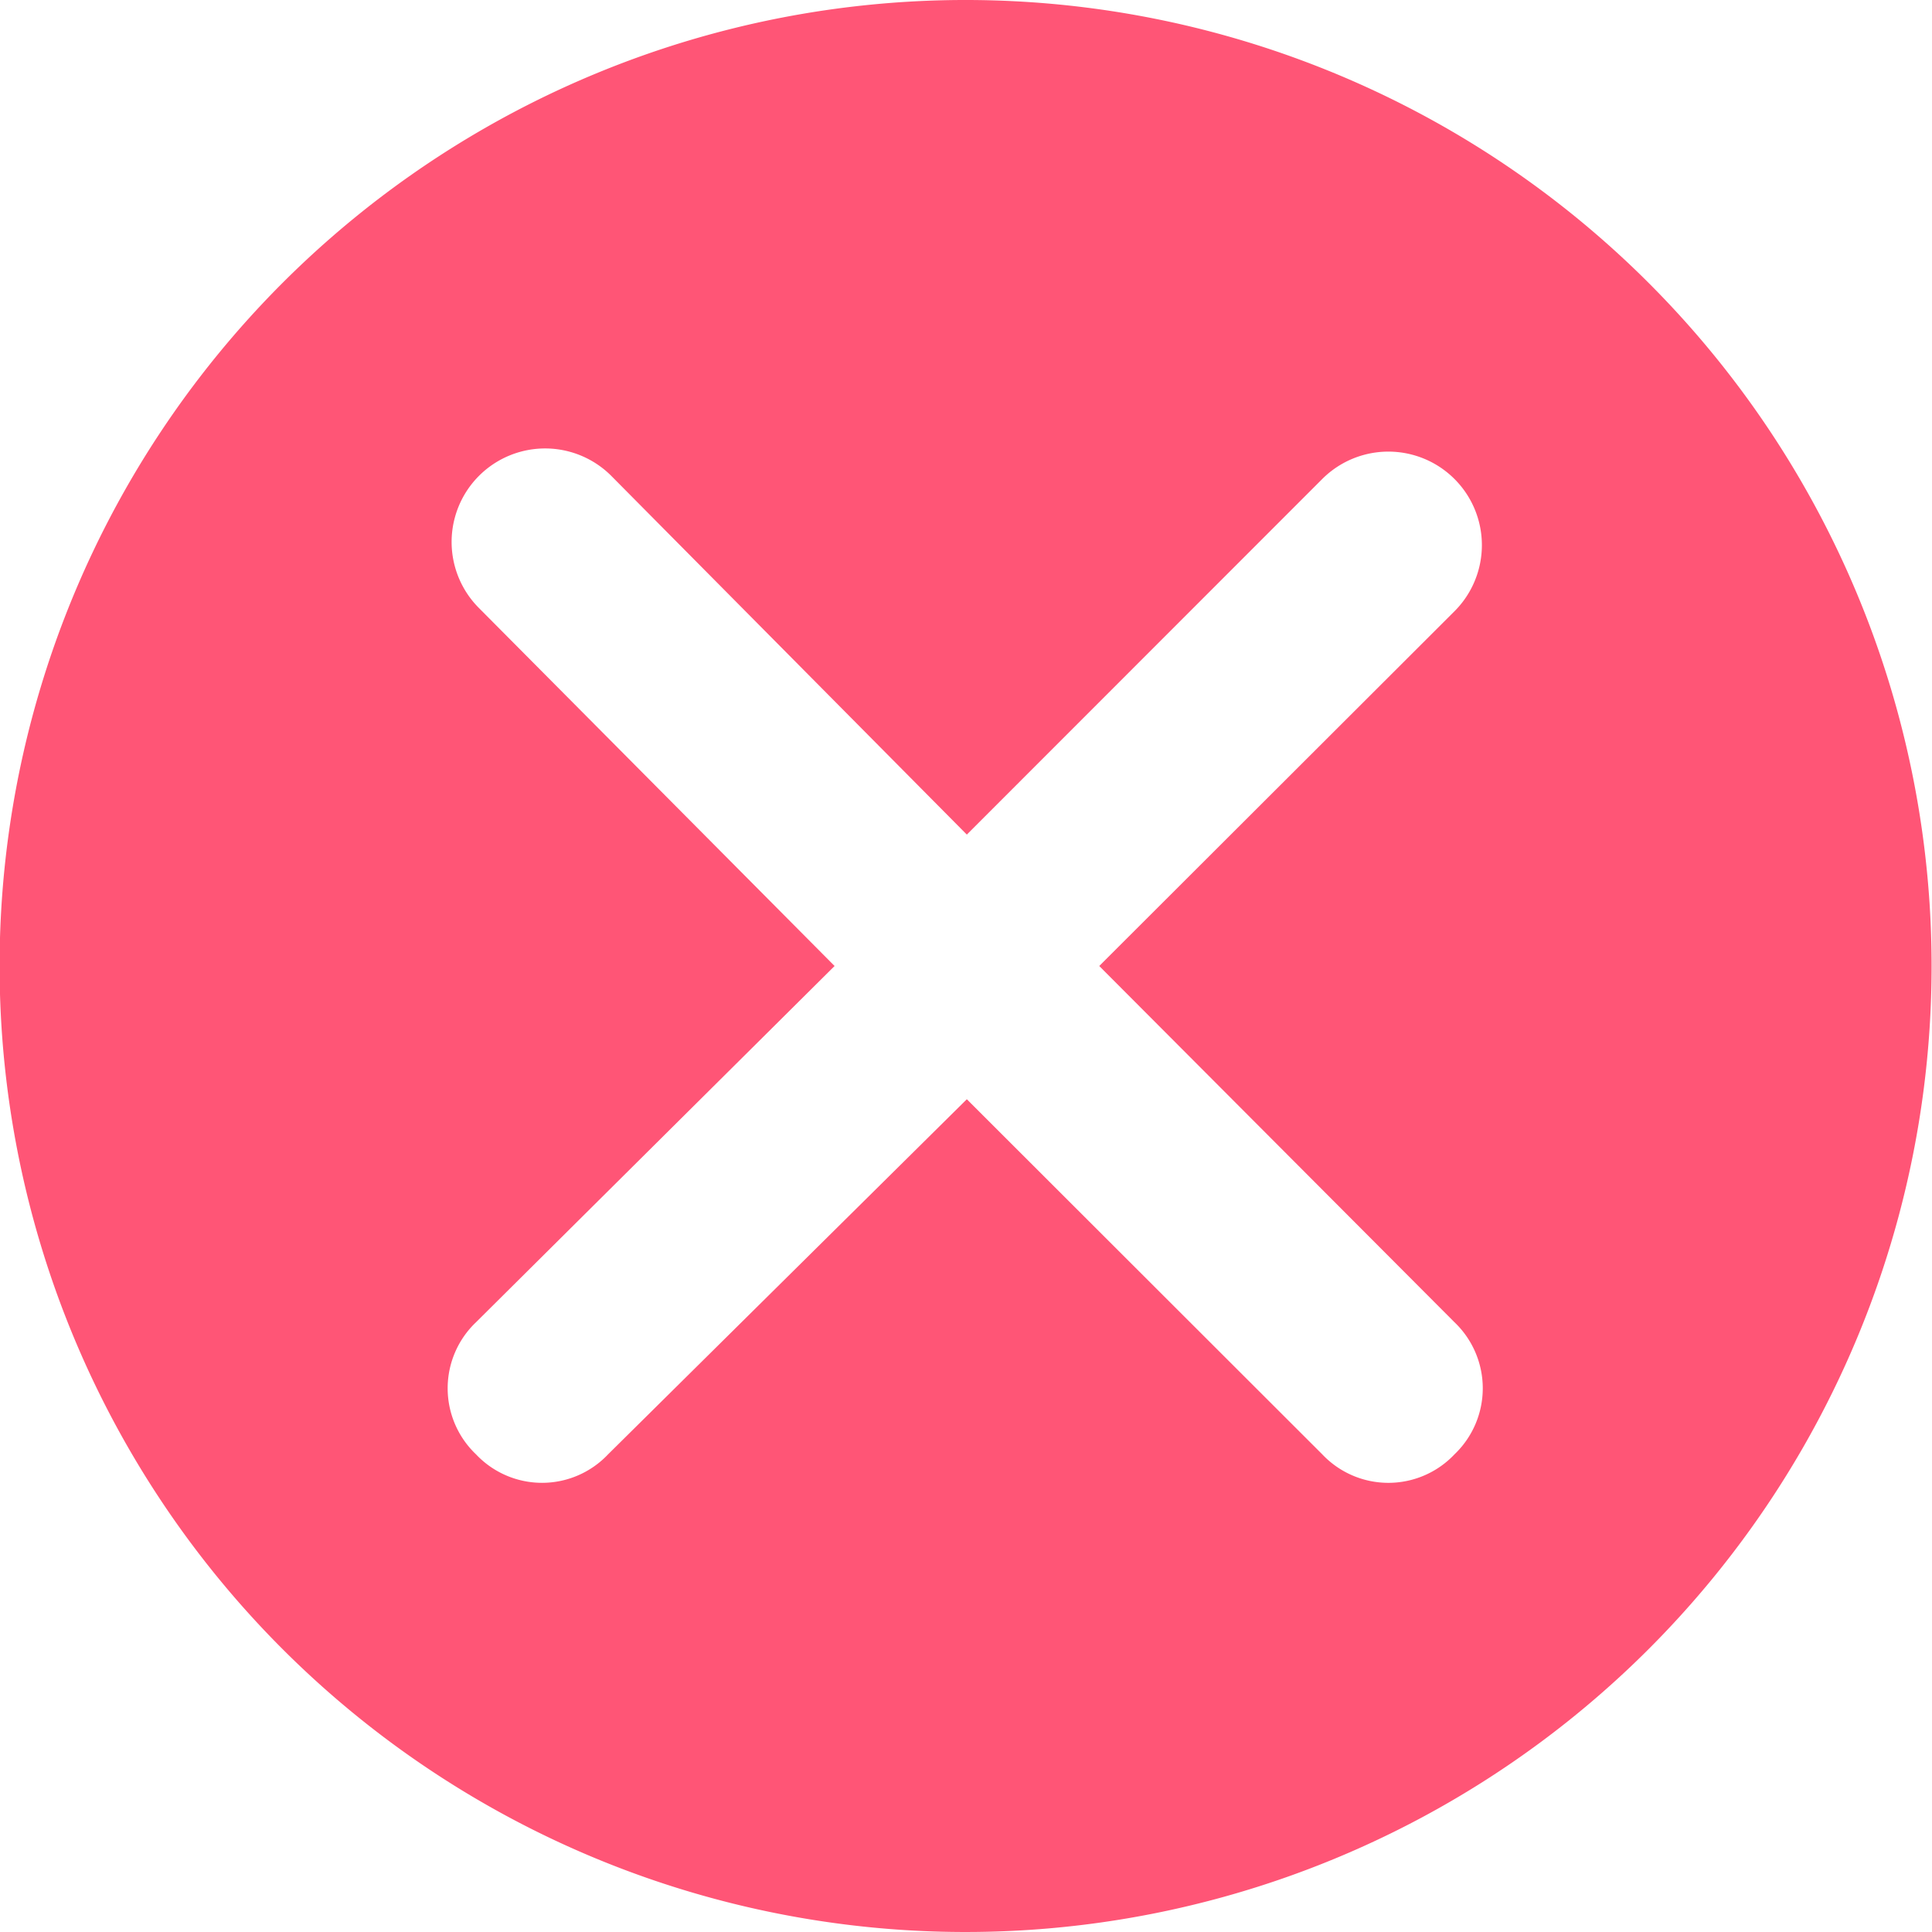 <svg id="Layer_1" data-name="Layer 1" xmlns="http://www.w3.org/2000/svg" viewBox="0 0 116 116"><defs><style>.cls-1{fill:#ff5576;}</style></defs><path class="cls-1" d="M105,23a58,58,0,1,0,0,82A58,58,0,0,0,105,23ZM93.33,85.39a5.48,5.48,0,0,1,0,7.93,5.46,5.46,0,0,1-7.94,0L64.05,72,42.51,93.32a5.45,5.45,0,0,1-7.93,0,5.47,5.47,0,0,1,0-7.93L56.11,64,34.76,42.51a5.61,5.61,0,0,1,7.94-7.94L64.05,56.11,85.39,34.76a5.61,5.61,0,0,1,7.94,7.94L72,64Z" transform="translate(-6 -6)"/></svg>